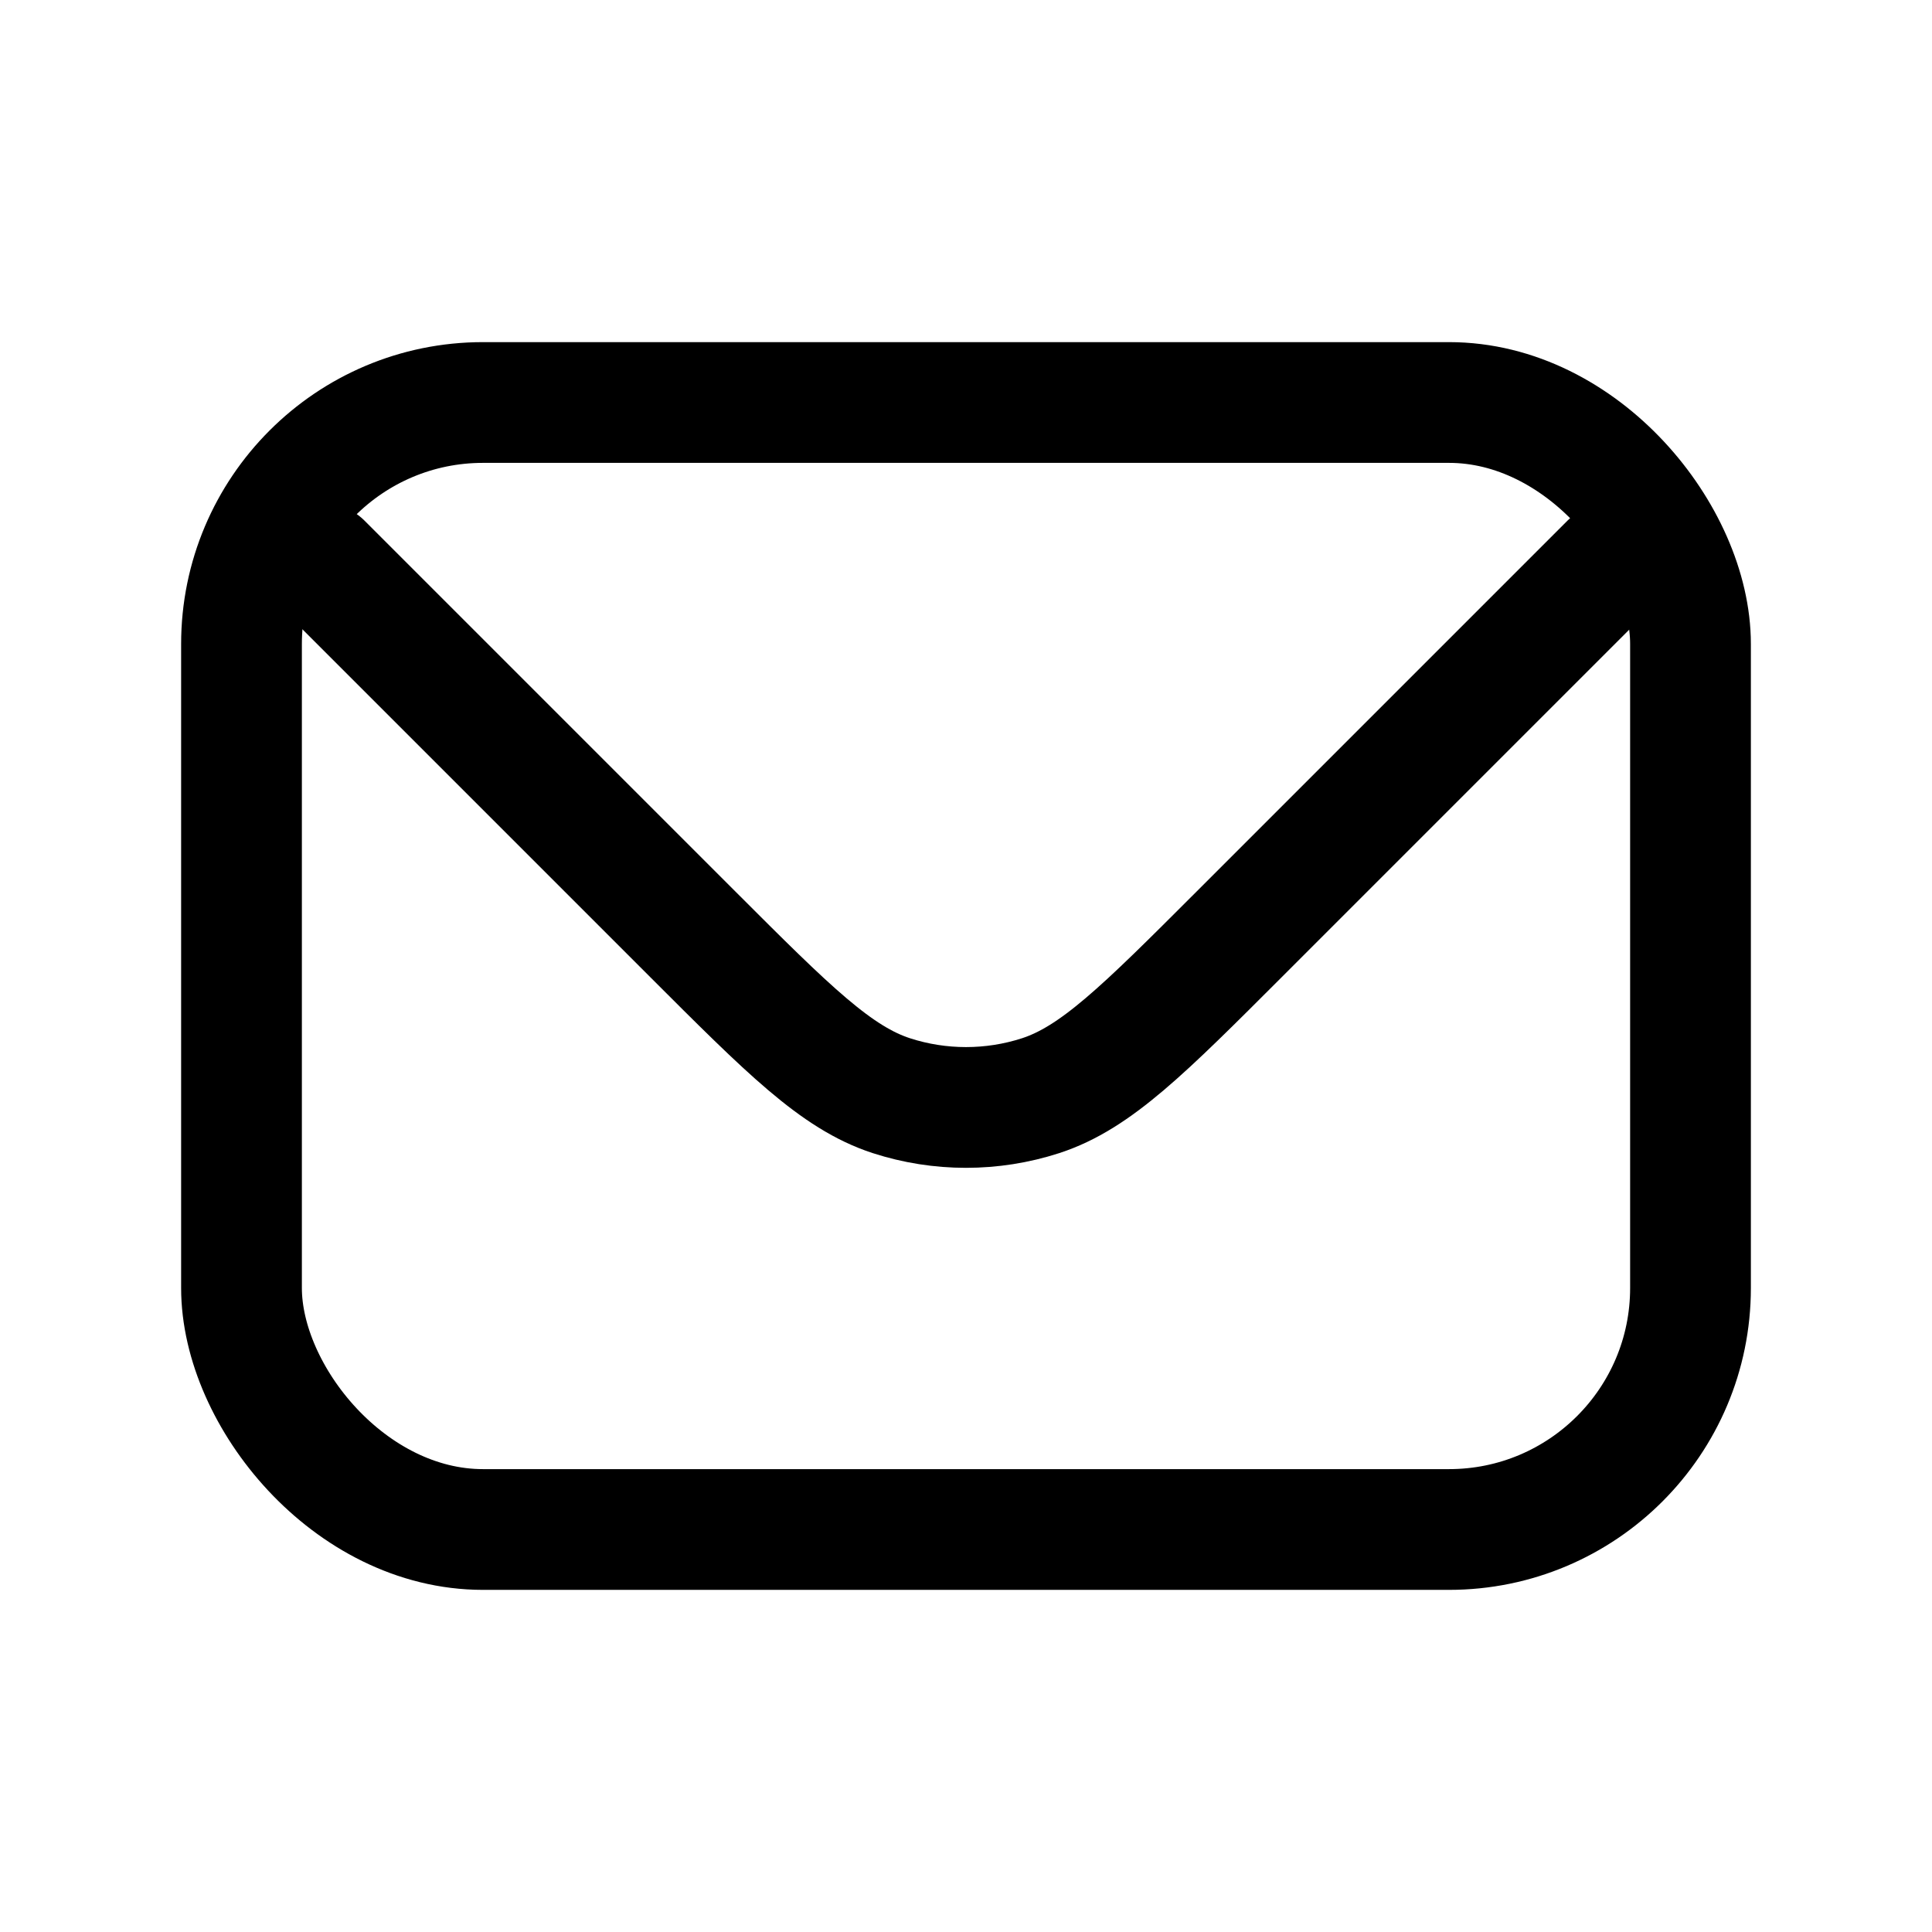 <svg width="24" height="24" viewBox="0 0 24 24" fill="none" xmlns="http://www.w3.org/2000/svg">
<rect x="3" y="5" width="18" height="14" rx="3" stroke="black" stroke-width="1.5"/>
<path d="M20 7L15.394 11.606C14.206 12.794 13.612 13.388 12.927 13.611C12.325 13.806 11.675 13.806 11.073 13.611C10.388 13.388 9.794 12.794 8.606 11.606L4 7" stroke="black" stroke-width="1.5" stroke-linecap="round" stroke-linejoin="round"/>
</svg>
